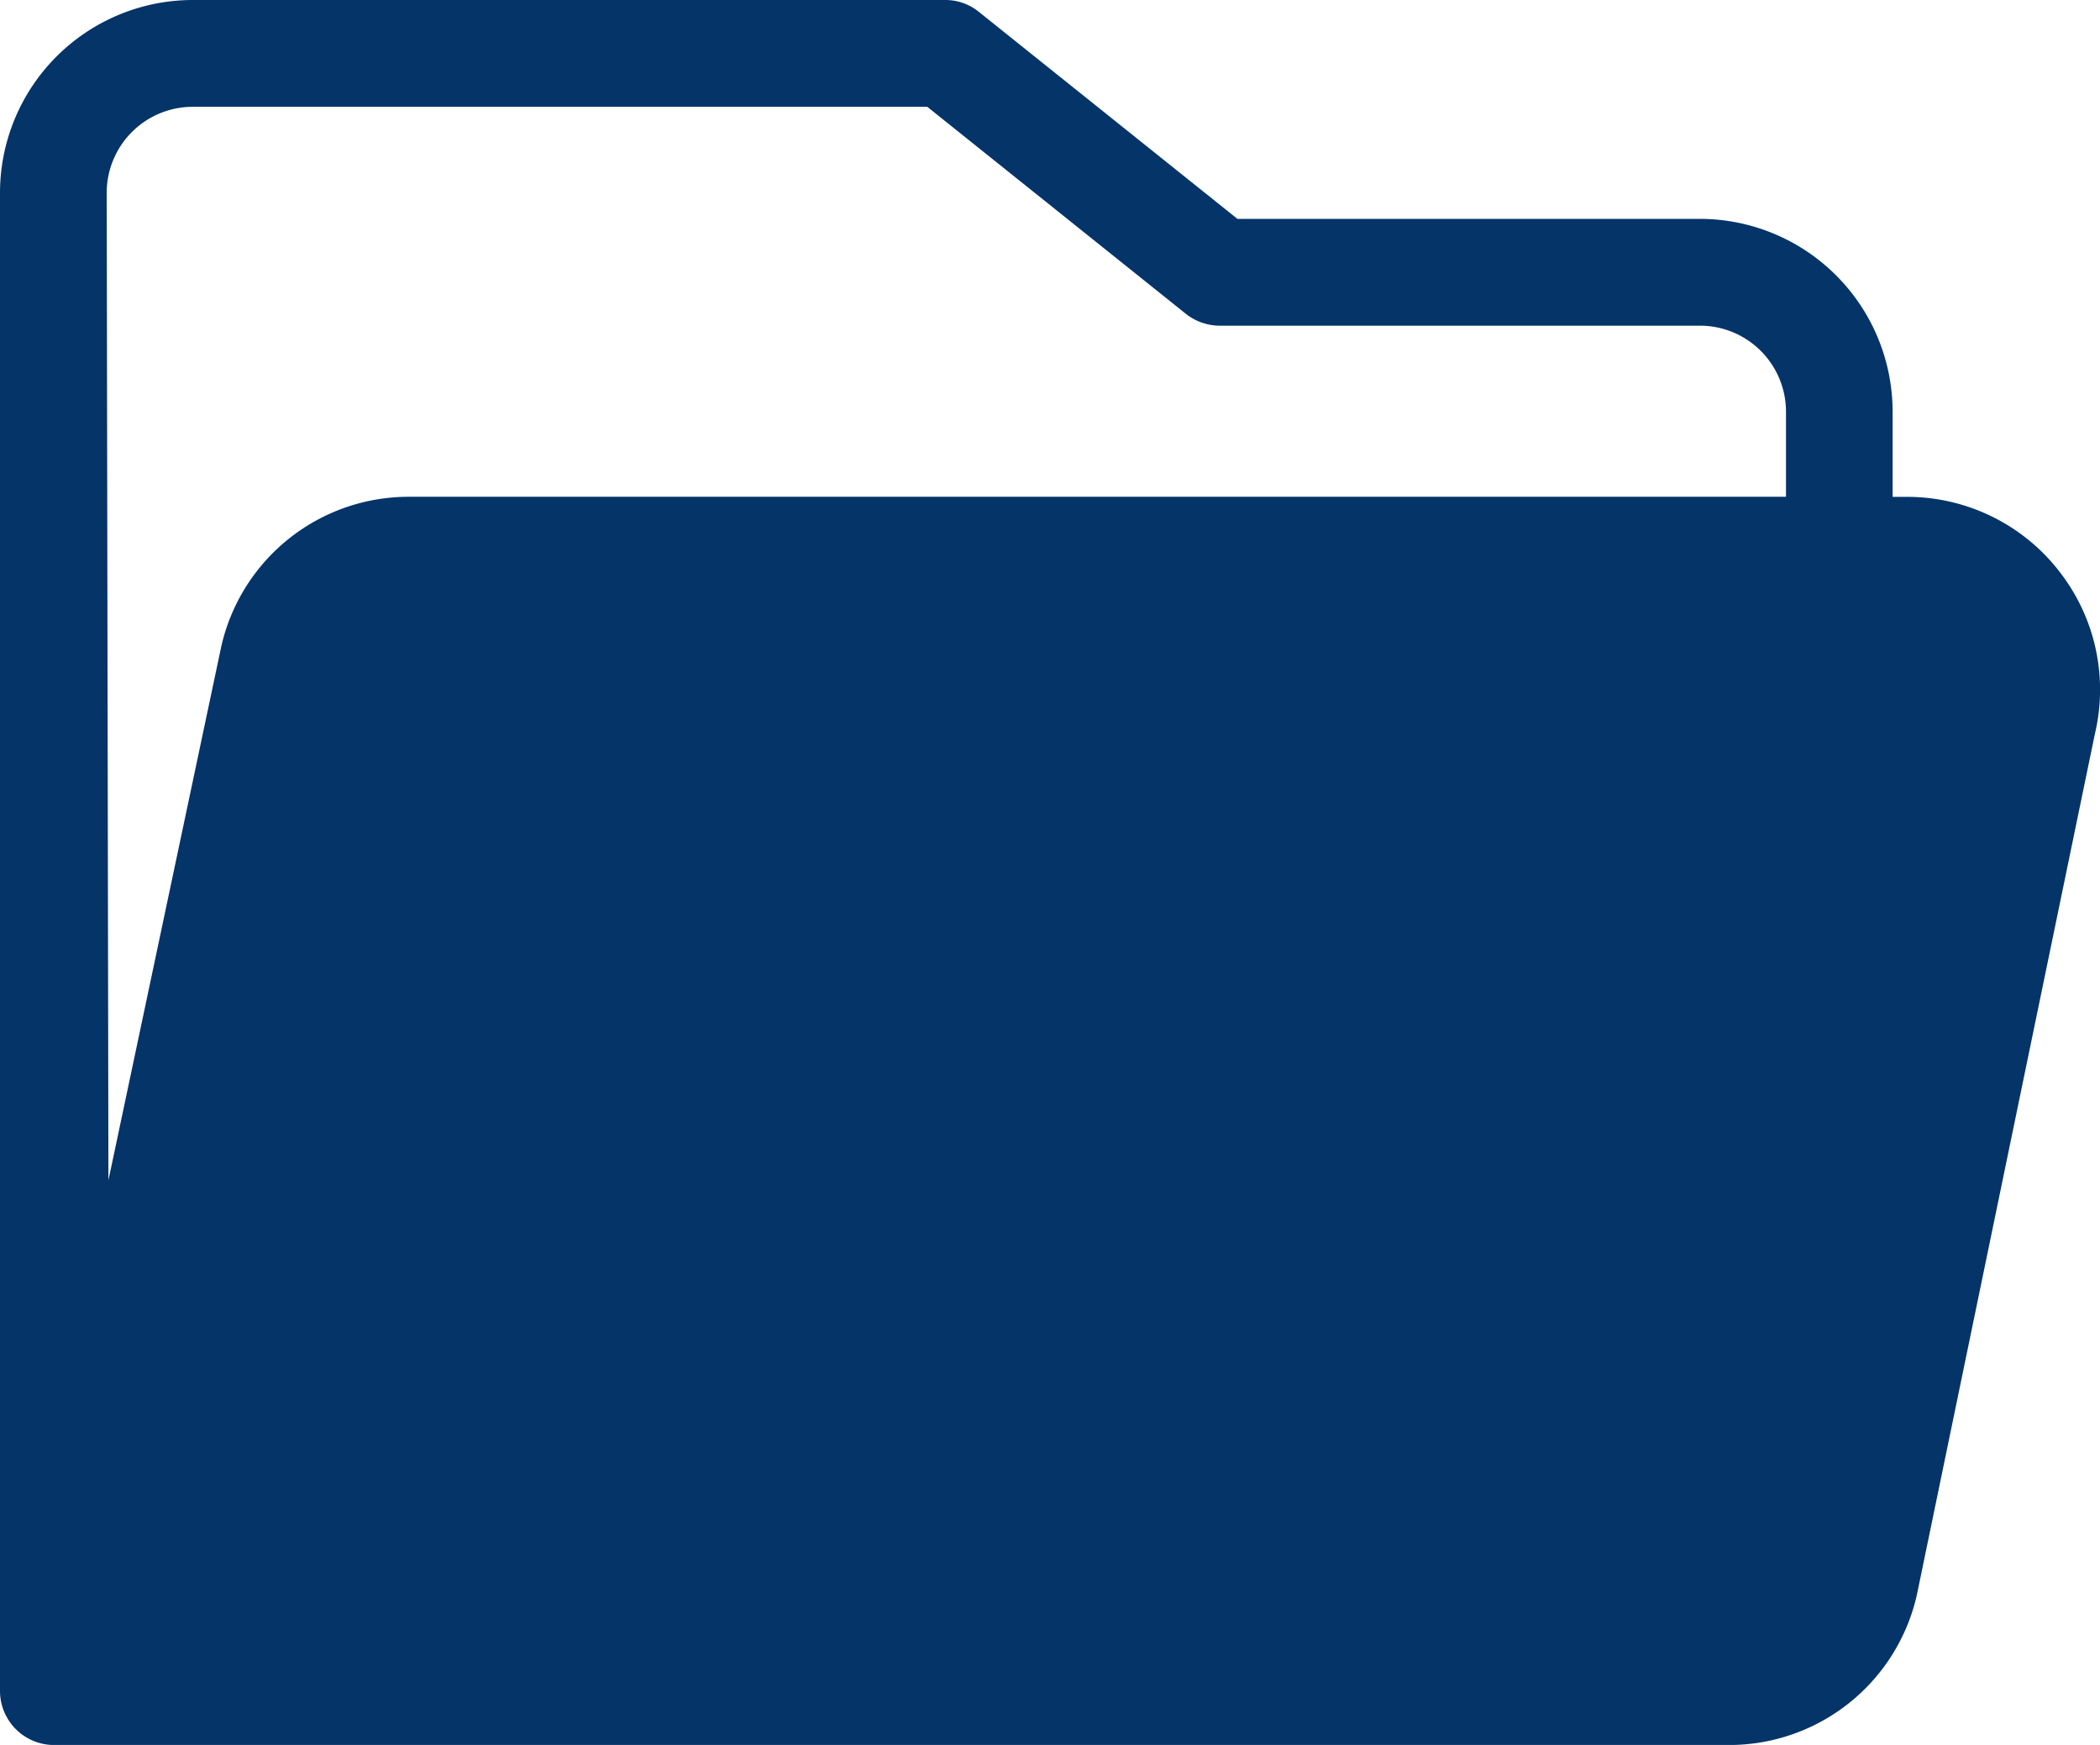 <svg xmlns="http://www.w3.org/2000/svg" width="24.404" height="20.274" viewBox="0 0 24.404 20.274">
  <path id="noun-folder-4737790-FFFFFF" d="M70.809,147.059a2.237,2.237,0,0,0-1.758-.848h-.165v-.988a2.242,2.242,0,0,0-2.237-2.242H61.272l-3.007-2.407a.616.616,0,0,0-.385-.136H49.134a2.242,2.242,0,0,0-2.242,2.242v17.408a.629.629,0,0,0,.62.625H66.984a2.237,2.237,0,0,0,2.184-1.745l2.068-10a2.229,2.229,0,0,0-.426-1.907Zm-22.677-4.38a1,1,0,0,1,1-1h8.536l3.007,2.407a.637.637,0,0,0,.389.136h5.583a1,1,0,0,1,1,1v.988h-16a2.233,2.233,0,0,0-2.184,1.741l-1.311,6.2Z" transform="translate(-46.892 -140.438)" fill="#043468"/>
</svg>
